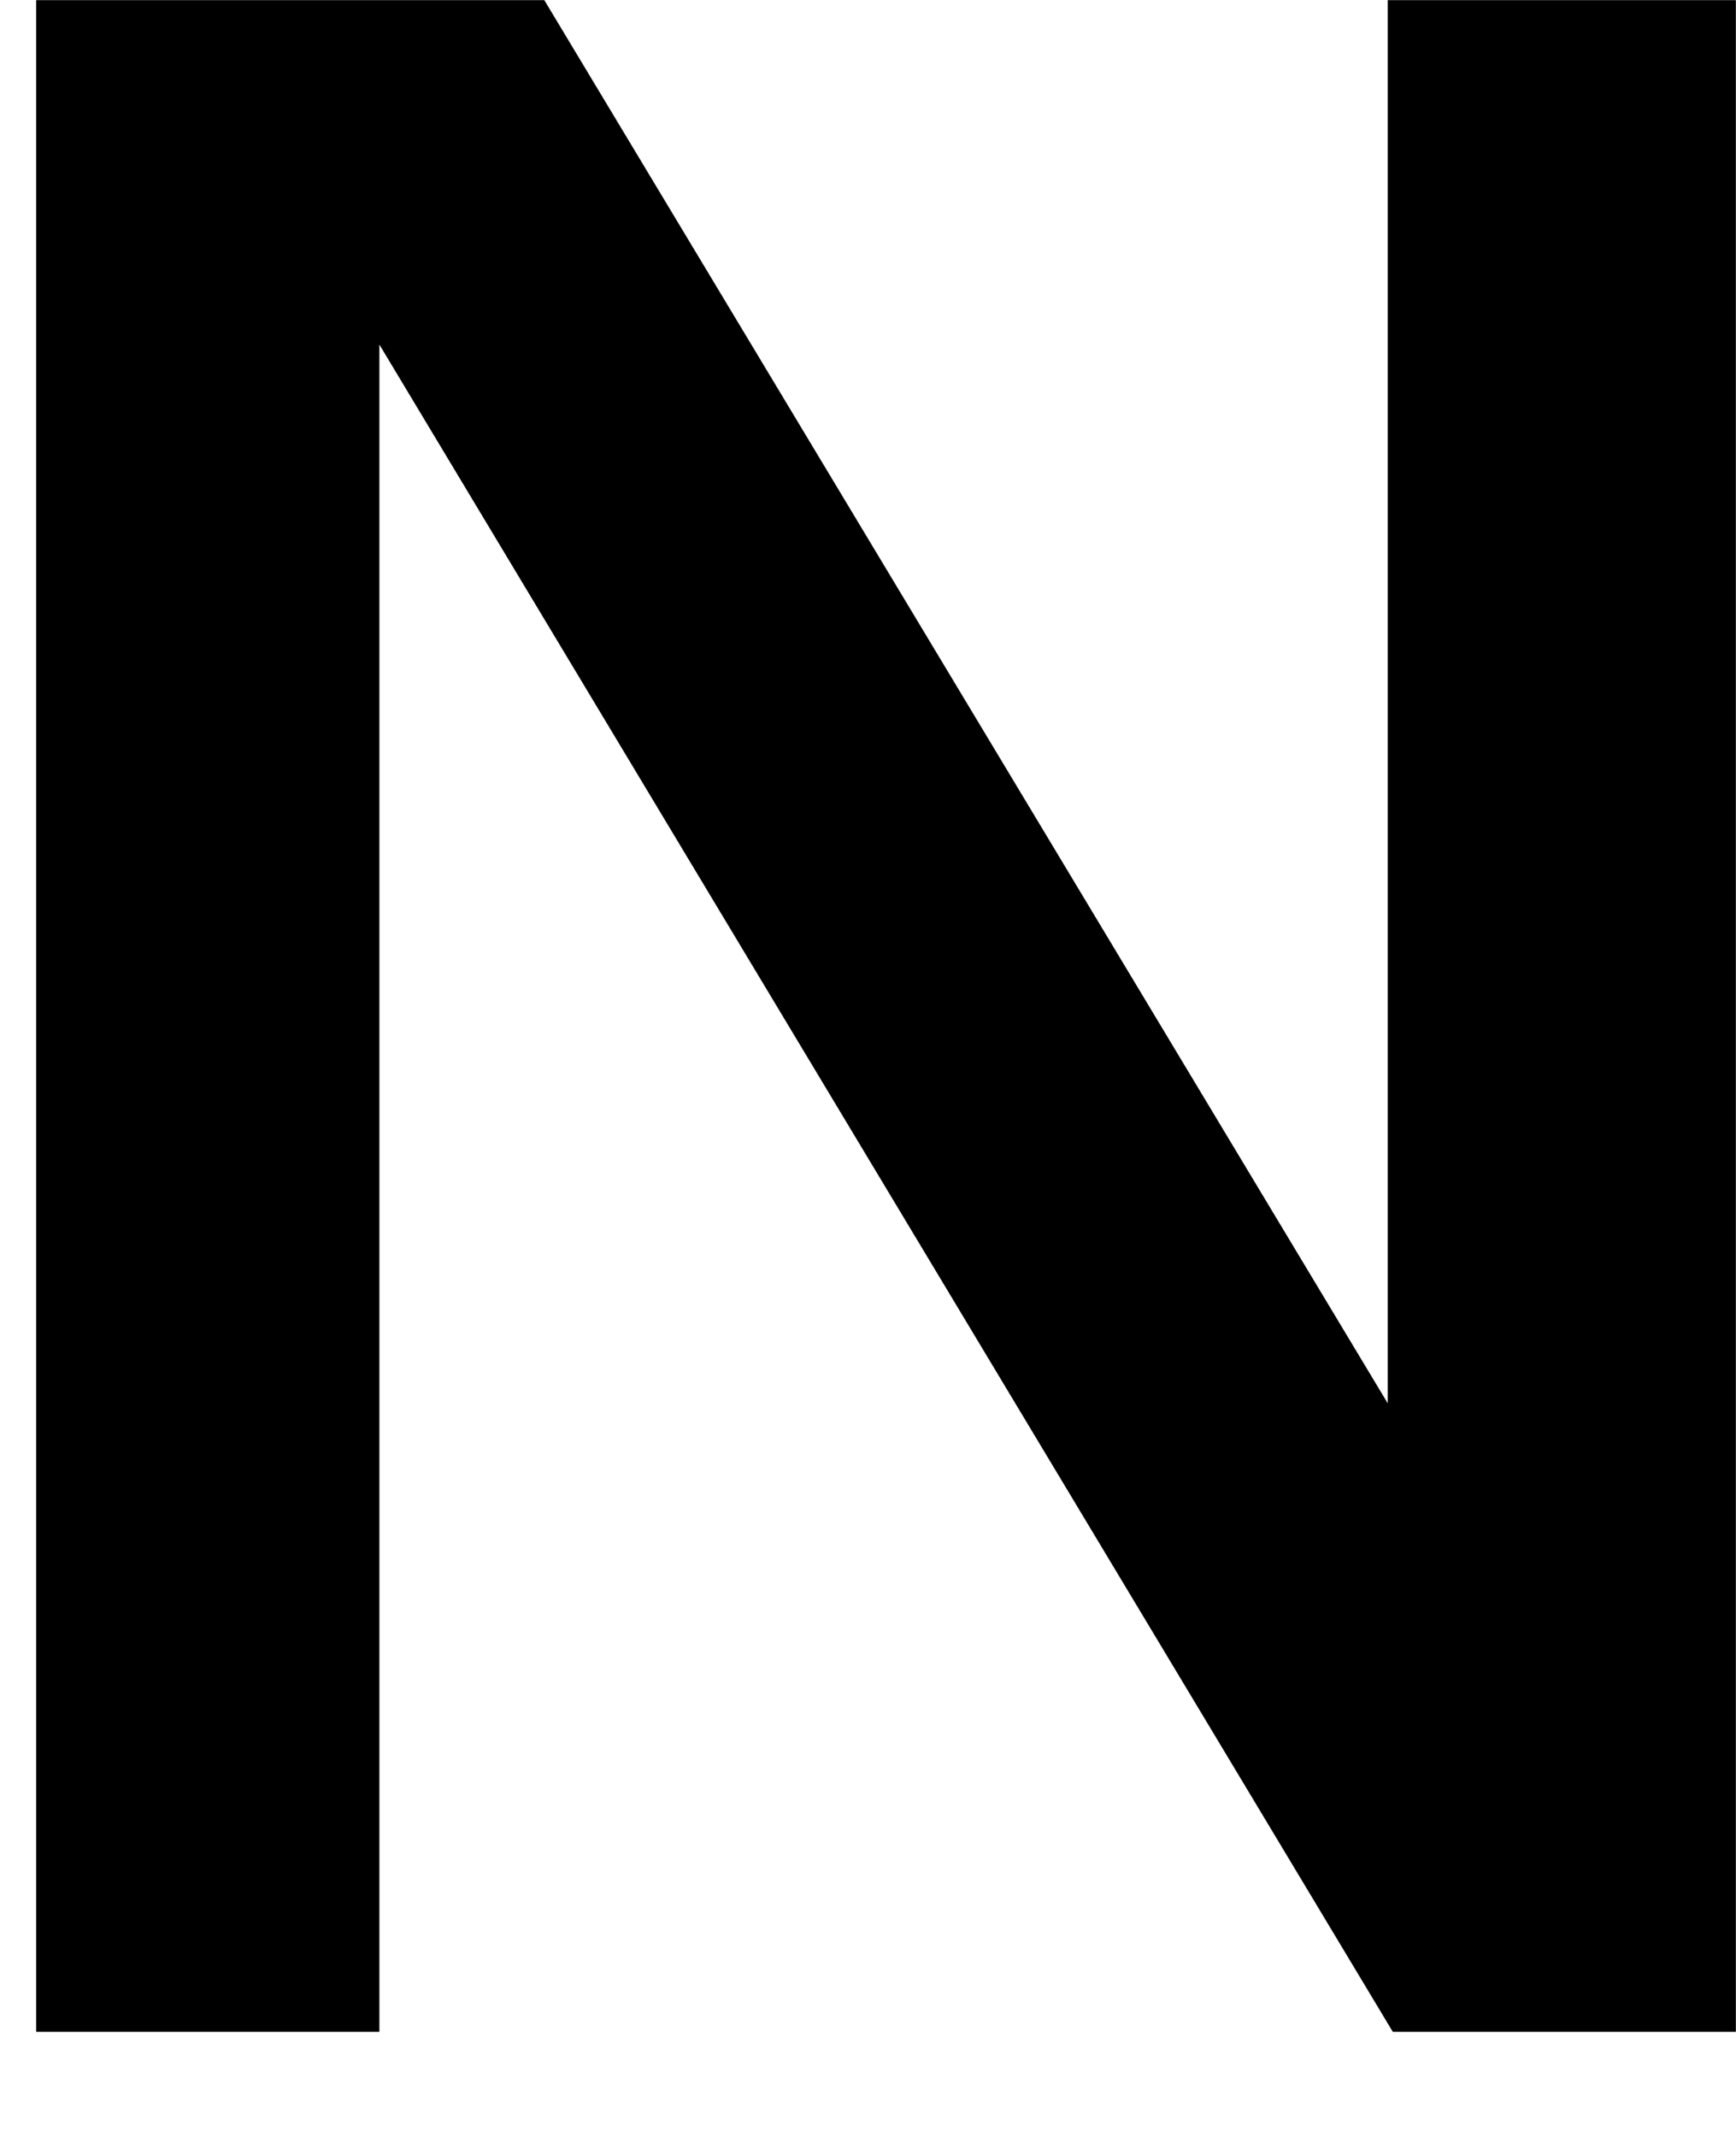 <svg width="13" height="16" viewBox="0 0 13 16" fill="none" xmlns="http://www.w3.org/2000/svg">
<path d="M2.841 0.001H0.271V15.213H2.841V2.58L10.43 15.213H12.999V0.001H10.392V10.507L4.076 0.001H2.841Z" fill="black"/>
</svg>
